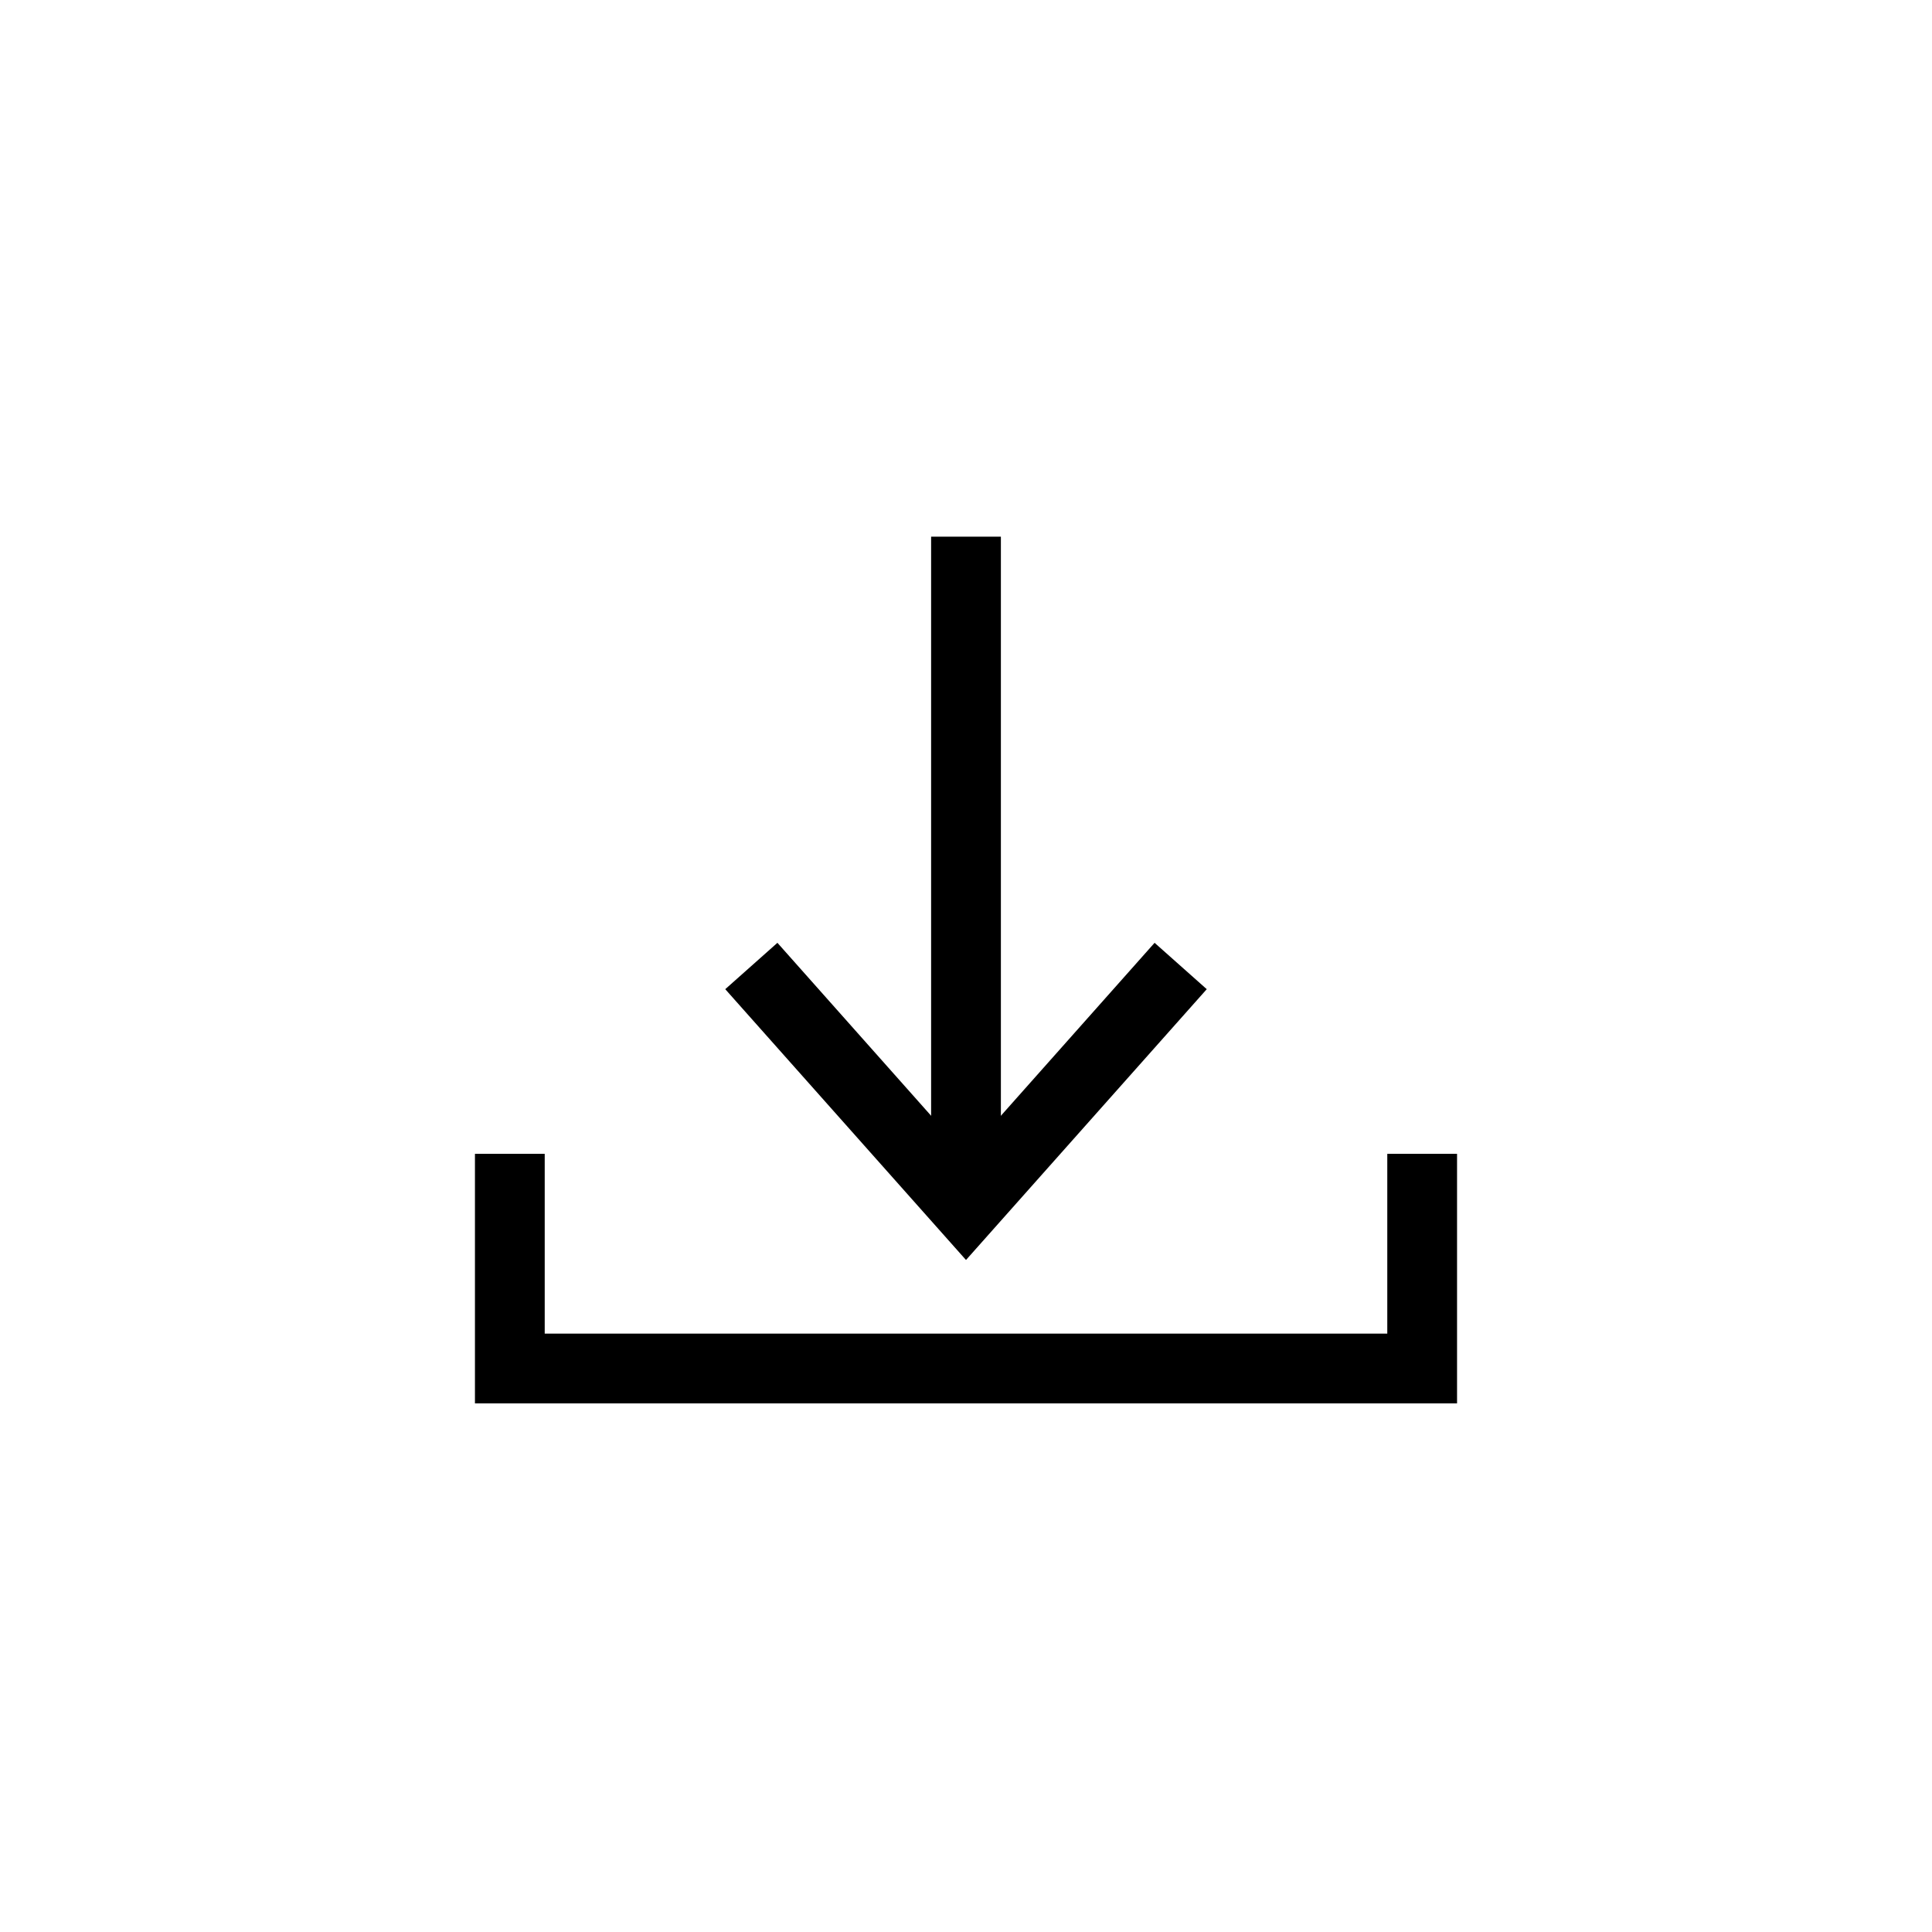 <svg width="36" height="36" viewBox="0 0 36 36" fill="none" xmlns="http://www.w3.org/2000/svg">
<path fill-rule="evenodd" clip-rule="evenodd" d="M17.35 22.5V10H18.65V22.5H17.35Z" fill="black"/>
<path fill-rule="evenodd" clip-rule="evenodd" d="M13.514 18.432L14.486 17.568L18 21.522L21.514 17.568L22.486 18.432L18 23.478L13.514 18.432Z" fill="black"/>
<path fill-rule="evenodd" clip-rule="evenodd" d="M10.15 24.85V21.5H8.85V26.15H27.15V21.5H25.85V24.85H10.15Z" fill="black"/>
</svg>
